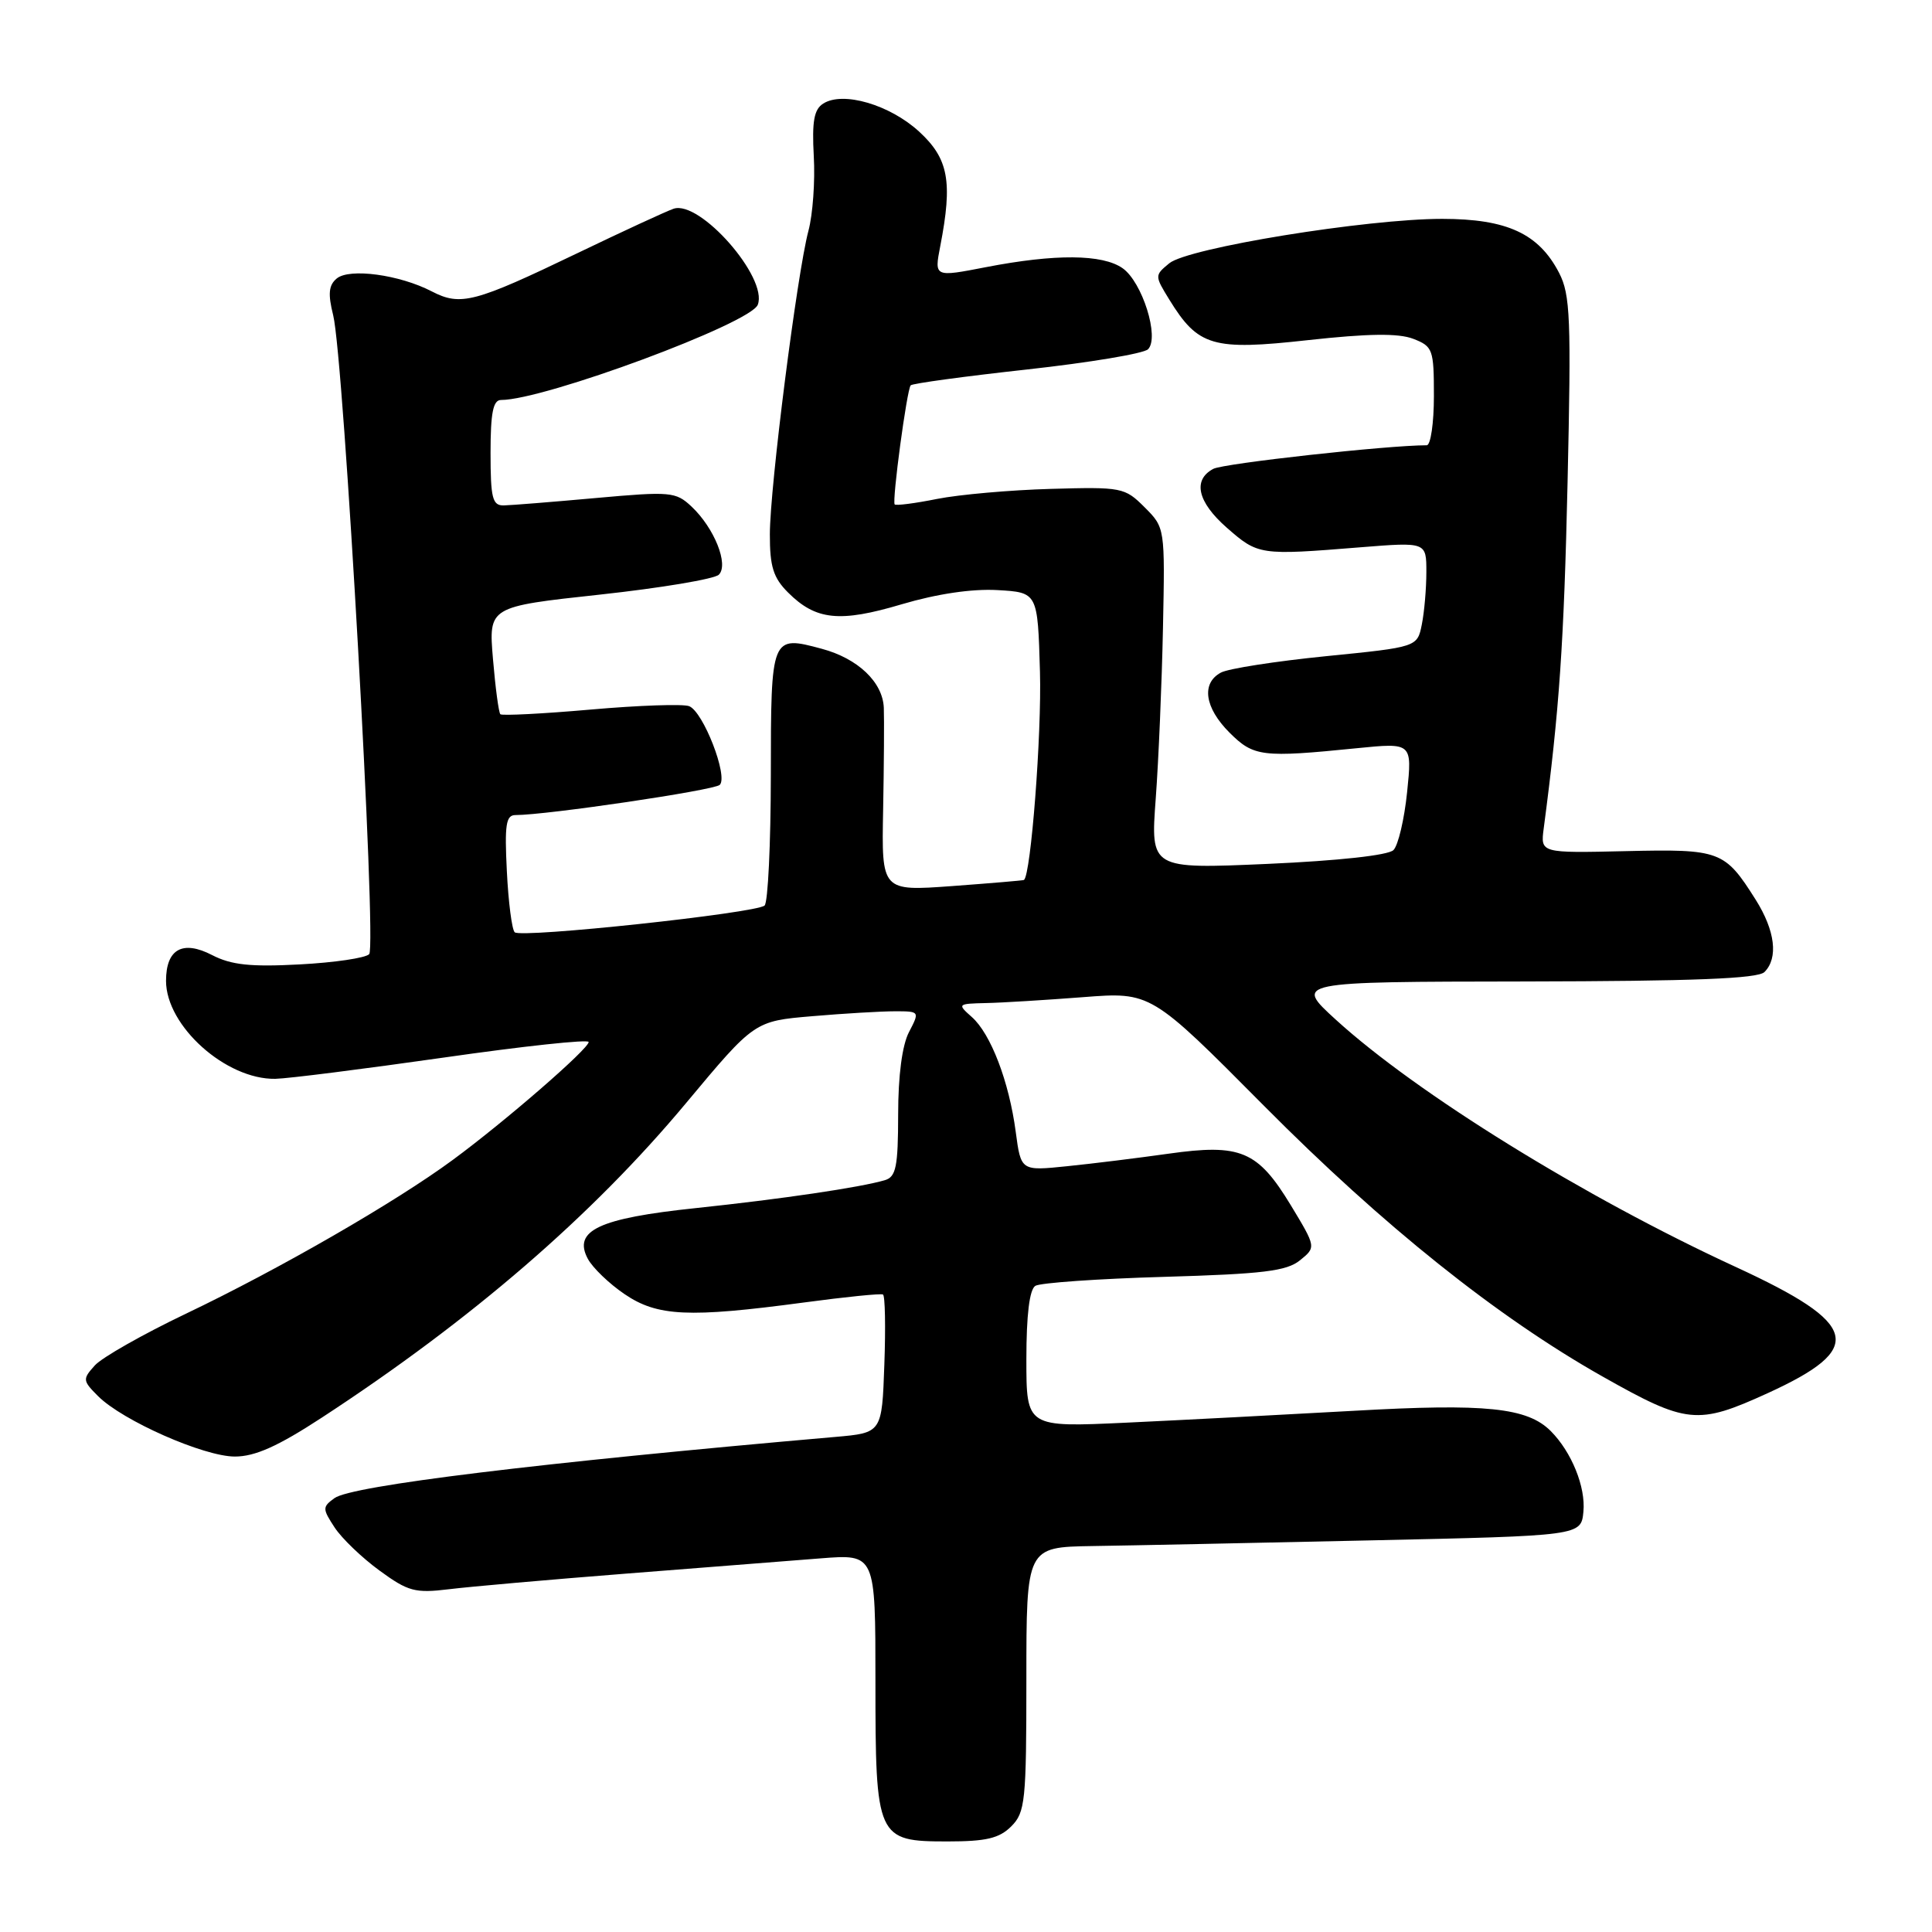 <?xml version="1.0" encoding="UTF-8" standalone="no"?>
<!DOCTYPE svg PUBLIC "-//W3C//DTD SVG 1.1//EN" "http://www.w3.org/Graphics/SVG/1.1/DTD/svg11.dtd" >
<svg xmlns="http://www.w3.org/2000/svg" xmlns:xlink="http://www.w3.org/1999/xlink" version="1.1" viewBox="0 0 256 256">
 <g >
 <path fill="currentColor"
d=" M 134.00 242.00 C 135.85 240.15 136.00 238.67 136.00 222.50 C 136.00 205.00 136.00 205.00 144.75 204.86 C 149.56 204.79 166.10 204.45 181.50 204.11 C 209.50 203.50 209.50 203.50 209.81 200.31 C 210.13 197.04 208.24 192.39 205.48 189.62 C 202.37 186.51 196.88 185.94 179.36 186.94 C 170.09 187.46 156.54 188.17 149.25 188.51 C 136.00 189.13 136.00 189.13 136.00 180.12 C 136.00 174.24 136.41 170.86 137.19 170.38 C 137.84 169.98 145.52 169.44 154.24 169.19 C 167.36 168.81 170.48 168.43 172.25 167.00 C 174.40 165.26 174.40 165.26 171.02 159.67 C 166.65 152.48 164.39 151.52 154.84 152.87 C 150.80 153.44 144.75 154.19 141.39 154.53 C 135.28 155.16 135.28 155.16 134.59 149.98 C 133.71 143.32 131.28 136.97 128.76 134.75 C 126.83 133.04 126.87 133.00 130.64 132.91 C 132.76 132.87 138.55 132.51 143.50 132.13 C 152.50 131.43 152.50 131.43 167.50 146.54 C 183.25 162.41 198.39 174.51 212.32 182.38 C 223.51 188.70 224.91 188.85 234.19 184.62 C 247.24 178.66 246.44 175.46 230.00 167.88 C 209.99 158.66 187.76 144.92 177.00 135.11 C 171.50 130.09 171.50 130.09 202.05 130.05 C 224.43 130.01 232.92 129.68 233.80 128.80 C 235.66 126.94 235.22 123.32 232.64 119.22 C 228.53 112.71 227.95 112.49 215.42 112.78 C 204.12 113.04 204.12 113.04 204.55 109.77 C 206.62 94.11 207.23 85.24 207.71 63.96 C 208.20 42.22 208.08 39.05 206.59 36.16 C 203.89 30.95 199.69 29.01 191.11 29.00 C 181.08 29.00 157.39 32.85 154.93 34.89 C 152.99 36.49 152.99 36.53 154.94 39.70 C 158.76 45.91 160.68 46.47 173.31 45.07 C 181.31 44.19 185.28 44.14 187.25 44.89 C 189.86 45.90 190.00 46.28 190.00 52.48 C 190.00 56.06 189.57 59.00 189.05 59.00 C 183.85 59.00 162.11 61.40 160.76 62.13 C 158.01 63.60 158.68 66.51 162.53 69.90 C 166.72 73.57 166.89 73.60 180.25 72.52 C 189.00 71.82 189.00 71.82 189.00 75.79 C 189.00 77.97 188.73 81.10 188.40 82.74 C 187.80 85.74 187.80 85.74 175.68 86.95 C 169.02 87.62 162.76 88.59 161.78 89.12 C 159.15 90.53 159.61 93.77 162.92 97.08 C 166.12 100.27 167.21 100.41 179.81 99.14 C 187.12 98.41 187.12 98.41 186.45 104.96 C 186.08 108.56 185.27 112.01 184.64 112.64 C 183.95 113.33 177.37 114.05 167.98 114.47 C 152.45 115.15 152.45 115.15 153.14 105.83 C 153.52 100.70 153.95 90.52 154.10 83.21 C 154.37 69.93 154.37 69.92 151.66 67.21 C 149.04 64.59 148.64 64.51 139.23 64.78 C 133.88 64.93 127.10 65.53 124.17 66.11 C 121.24 66.70 118.71 67.02 118.55 66.84 C 118.18 66.40 120.16 51.64 120.67 51.06 C 120.88 50.81 127.81 49.87 136.07 48.96 C 144.33 48.05 151.55 46.85 152.12 46.28 C 153.67 44.73 151.36 37.37 148.75 35.54 C 146.08 33.67 139.83 33.62 130.64 35.40 C 123.79 36.73 123.79 36.73 124.59 32.61 C 126.25 24.05 125.69 21.02 121.78 17.43 C 117.89 13.87 111.71 12.06 109.09 13.72 C 107.86 14.49 107.58 16.07 107.83 20.70 C 108.02 23.98 107.70 28.43 107.12 30.59 C 105.62 36.24 102.01 64.57 102.01 70.80 C 102.00 75.07 102.47 76.56 104.41 78.50 C 108.10 82.19 111.25 82.52 119.48 80.07 C 124.14 78.69 128.78 78.00 132.16 78.19 C 137.50 78.50 137.50 78.50 137.80 89.00 C 138.04 97.29 136.60 115.94 135.68 116.60 C 135.58 116.67 131.29 117.03 126.15 117.41 C 116.81 118.09 116.81 118.09 117.02 107.29 C 117.13 101.36 117.17 95.28 117.11 93.79 C 116.97 90.39 113.69 87.26 108.90 85.97 C 102.18 84.16 102.15 84.23 102.14 102.71 C 102.13 111.82 101.76 119.59 101.31 119.99 C 100.15 121.00 69.01 124.34 68.20 123.53 C 67.83 123.17 67.36 119.52 67.16 115.43 C 66.85 109.29 67.04 108.00 68.30 108.00 C 72.44 108.00 94.61 104.72 95.37 104.00 C 96.52 102.89 93.18 94.28 91.31 93.57 C 90.51 93.26 84.64 93.46 78.28 94.02 C 71.91 94.58 66.52 94.85 66.30 94.64 C 66.08 94.42 65.64 91.12 65.32 87.31 C 64.74 80.39 64.74 80.39 79.48 78.79 C 87.58 77.91 94.68 76.72 95.25 76.15 C 96.59 74.81 94.65 69.96 91.63 67.12 C 89.54 65.16 88.86 65.10 78.96 65.99 C 73.21 66.51 67.71 66.95 66.75 66.97 C 65.25 67.00 65.00 66.01 65.00 60.00 C 65.00 54.70 65.34 53.00 66.39 53.00 C 72.12 53.00 99.46 42.86 100.41 40.38 C 101.79 36.79 92.73 26.47 89.25 27.66 C 88.29 27.99 82.55 30.64 76.50 33.55 C 62.86 40.11 61.04 40.59 57.21 38.61 C 52.93 36.39 46.31 35.50 44.62 36.90 C 43.55 37.79 43.44 38.94 44.15 41.78 C 45.55 47.40 49.94 125.35 48.92 126.43 C 48.44 126.94 44.29 127.55 39.70 127.79 C 33.19 128.14 30.63 127.86 28.10 126.55 C 24.19 124.53 22.00 125.76 22.00 129.97 C 22.00 135.95 29.94 143.06 36.48 142.95 C 38.14 142.92 48.16 141.65 58.75 140.14 C 69.34 138.62 78.00 137.69 78.00 138.07 C 78.00 138.98 66.93 148.59 60.00 153.69 C 52.42 159.28 36.96 168.19 24.62 174.08 C 18.95 176.79 13.52 179.87 12.57 180.92 C 10.92 182.75 10.94 182.94 13.00 185.00 C 16.25 188.25 27.01 193.00 31.12 193.00 C 33.79 193.00 36.81 191.65 42.60 187.87 C 62.44 174.92 78.46 161.09 90.91 146.16 C 99.97 135.30 99.97 135.30 107.64 134.65 C 111.85 134.29 116.78 134.00 118.59 134.00 C 121.86 134.00 121.87 134.02 120.45 136.75 C 119.54 138.48 119.01 142.53 119.01 147.68 C 119.00 154.61 118.73 155.94 117.25 156.38 C 114.00 157.34 103.56 158.88 92.19 160.08 C 79.34 161.43 75.89 163.06 77.89 166.80 C 78.53 167.99 80.72 170.10 82.76 171.48 C 87.11 174.44 91.26 174.63 106.50 172.59 C 112.00 171.85 116.72 171.37 117.00 171.53 C 117.28 171.68 117.36 175.86 117.18 180.83 C 116.86 189.86 116.86 189.86 110.68 190.40 C 71.38 193.83 46.57 196.86 44.32 198.51 C 42.71 199.68 42.71 199.91 44.34 202.40 C 45.29 203.85 47.97 206.42 50.29 208.11 C 54.08 210.88 55.00 211.13 59.50 210.58 C 62.25 210.24 72.83 209.31 83.00 208.51 C 93.17 207.72 104.76 206.81 108.75 206.49 C 116.00 205.92 116.00 205.92 116.00 222.74 C 116.00 243.62 116.17 244.00 125.56 244.00 C 130.67 244.00 132.41 243.59 134.00 242.00 Z "/>
</g>
</svg>